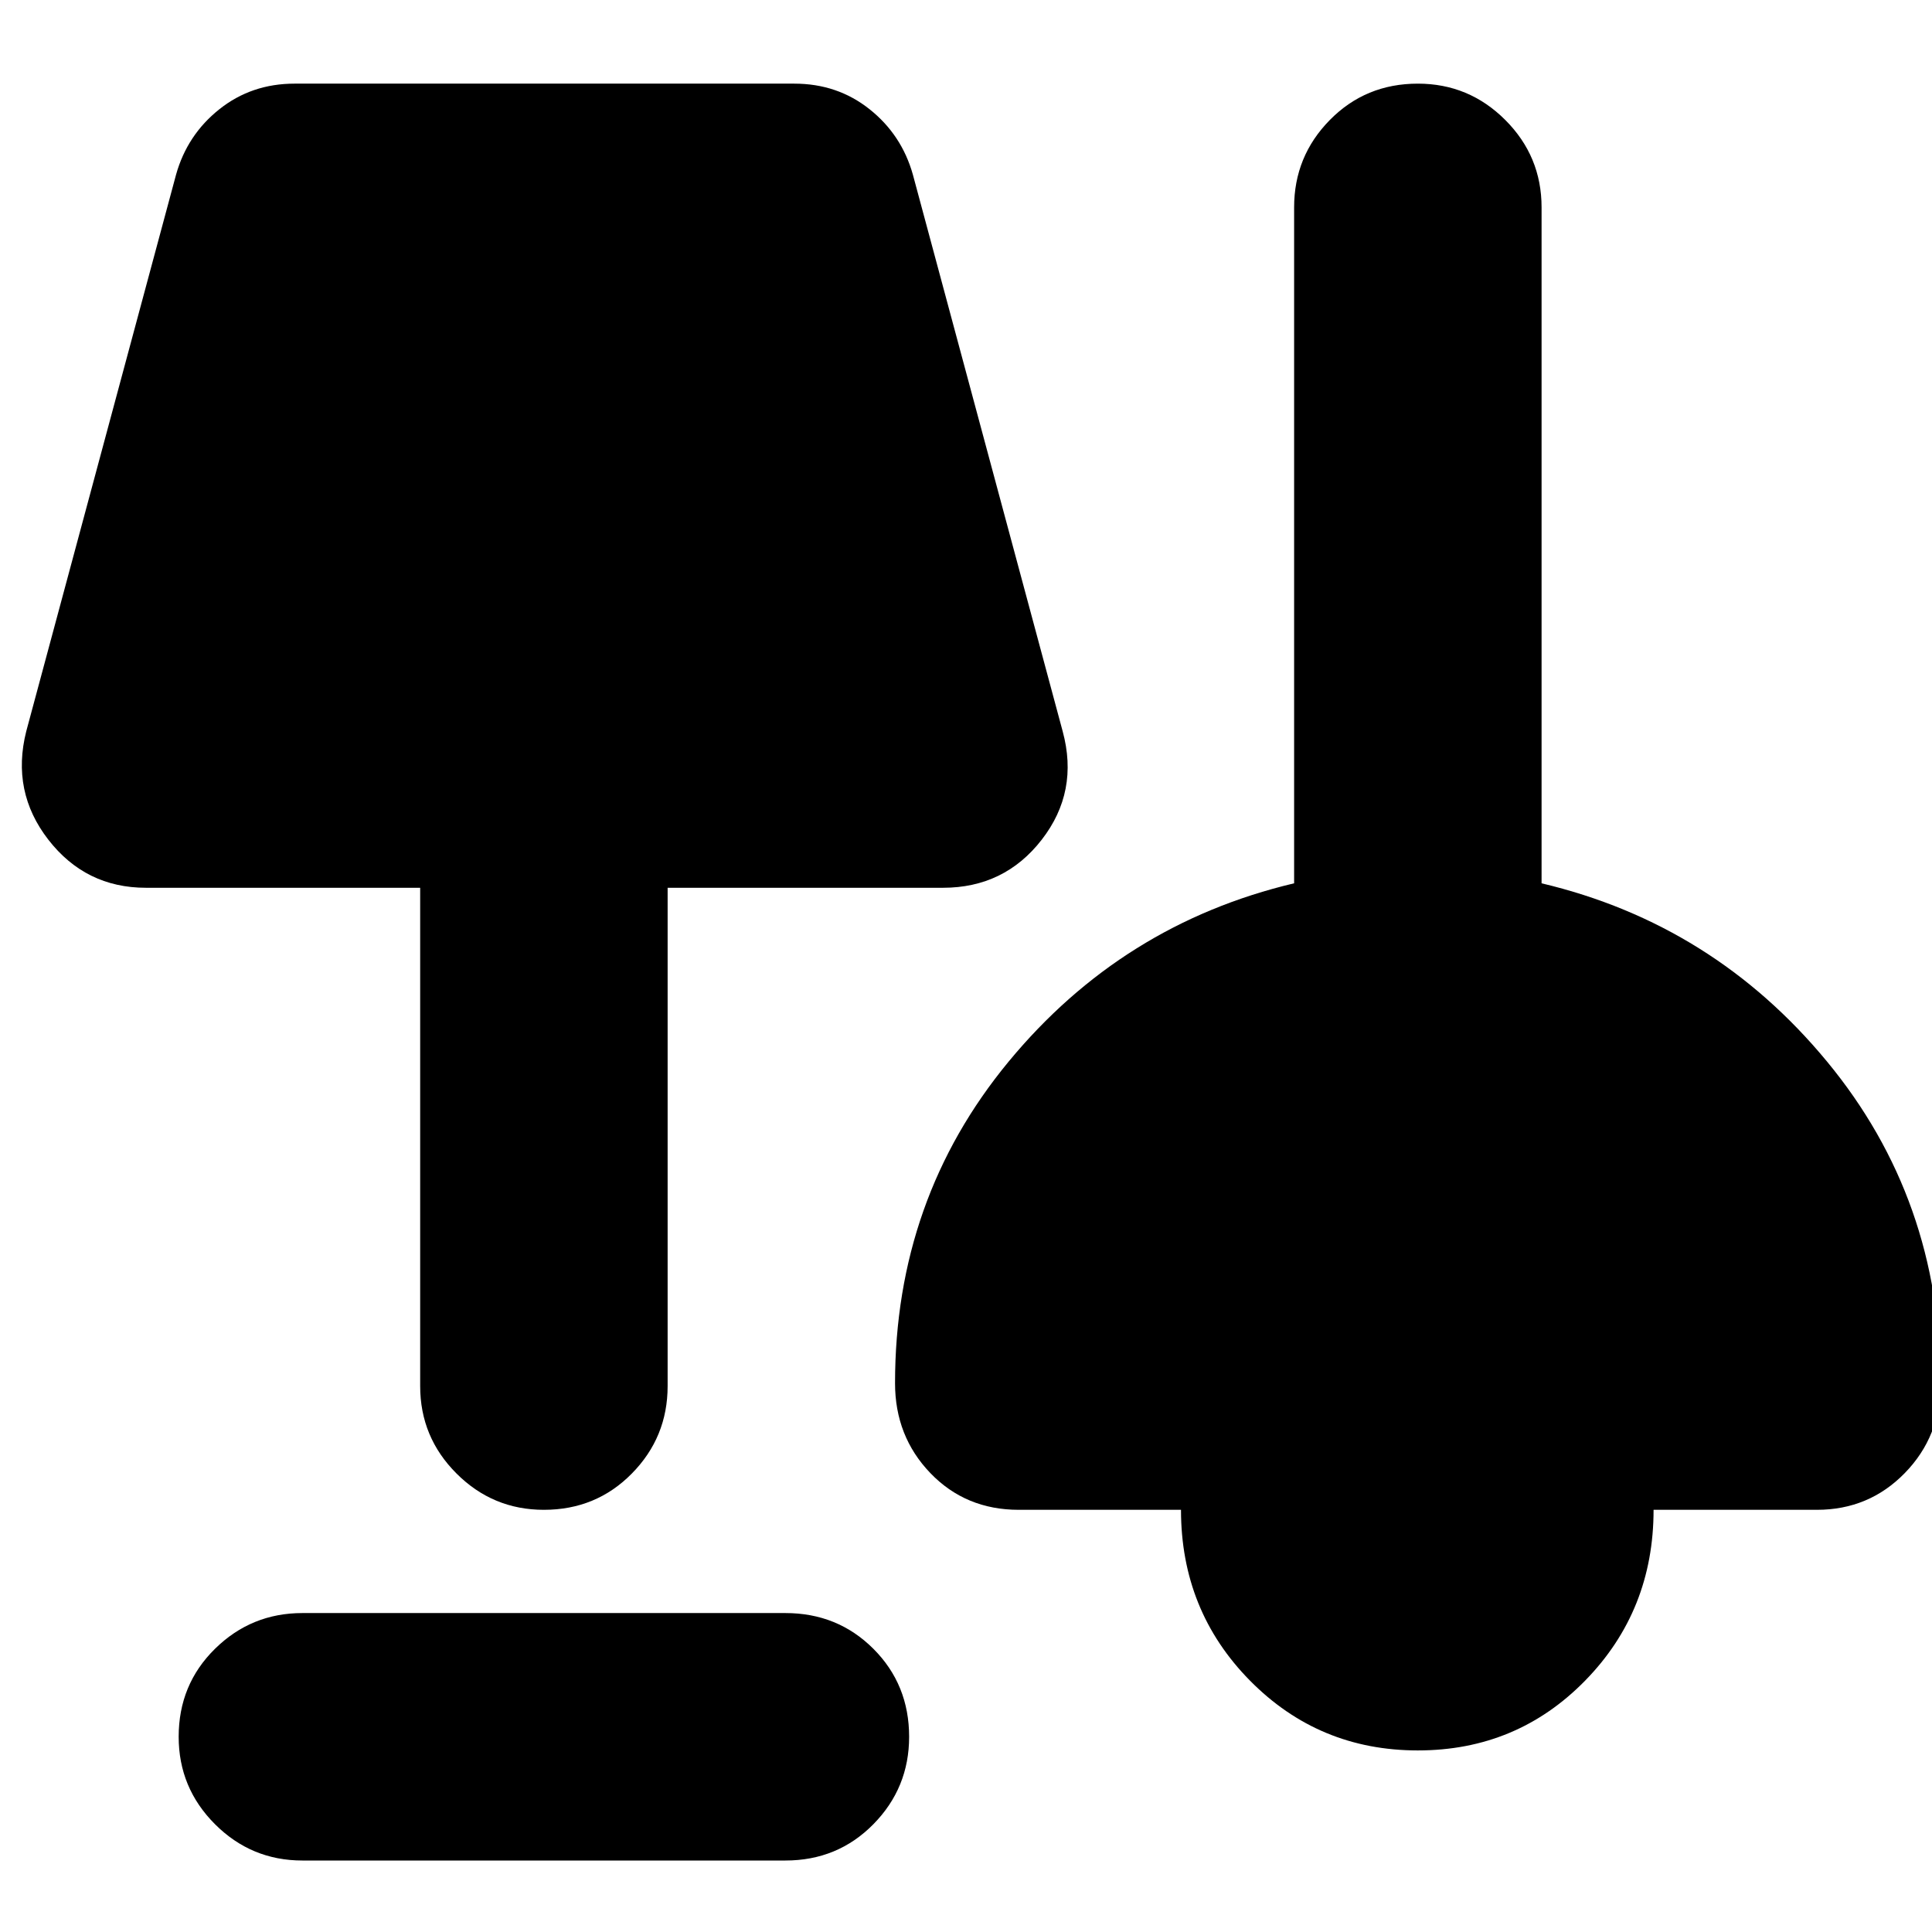 <svg xmlns="http://www.w3.org/2000/svg" height="24" viewBox="0 -960 960 960" width="24"><path d="M150.26-35.52q-25.39 0-43.43-18.04Q88.78-71.61 88.78-97q0-25.96 18.05-43.72 18.04-17.76 43.43-17.76h240q25.96 0 43.72 17.76 17.76 17.76 17.76 43.72 0 25.39-17.76 43.44-17.76 18.04-43.72 18.04h-240Zm554.26-54.7q-49.22 0-83.46-34.74-34.23-34.74-34.23-84.82h-80.61q-26.39 0-43.94-18.26-17.54-18.26-17.54-44.66 0-91.43 56.43-159.78 56.44-68.35 141.87-88.61v-335.87q0-25.39 17.76-43.43 17.77-18.05 43.72-18.05 25.39 0 43.44 18.05Q766-882.35 766-856.96v335.87q85.44 20.26 141.87 88.61 56.43 68.35 56.43 159.78 0 26.4-17.82 44.66-17.83 18.26-43.65 18.26h-81.18q0 50.08-33.95 84.82-33.96 34.74-83.18 34.74ZM270.26-209.78q-25.39 0-43.43-18.05-18.05-18.04-18.05-43.43v-247.61H72.52q-29.95 0-48.5-23.89-18.54-23.89-10.98-53.85l74.44-276.61q5.56-19.82 21.54-32.52 15.98-12.7 37.37-12.7H394.7q21.39 0 37.37 12.7 15.97 12.7 21.54 32.52l74.43 276.61q8.13 29.96-10.41 53.85t-49.06 23.89H331.74v247.61q0 25.39-17.76 43.43-17.76 18.05-43.72 18.05Z"/></svg>